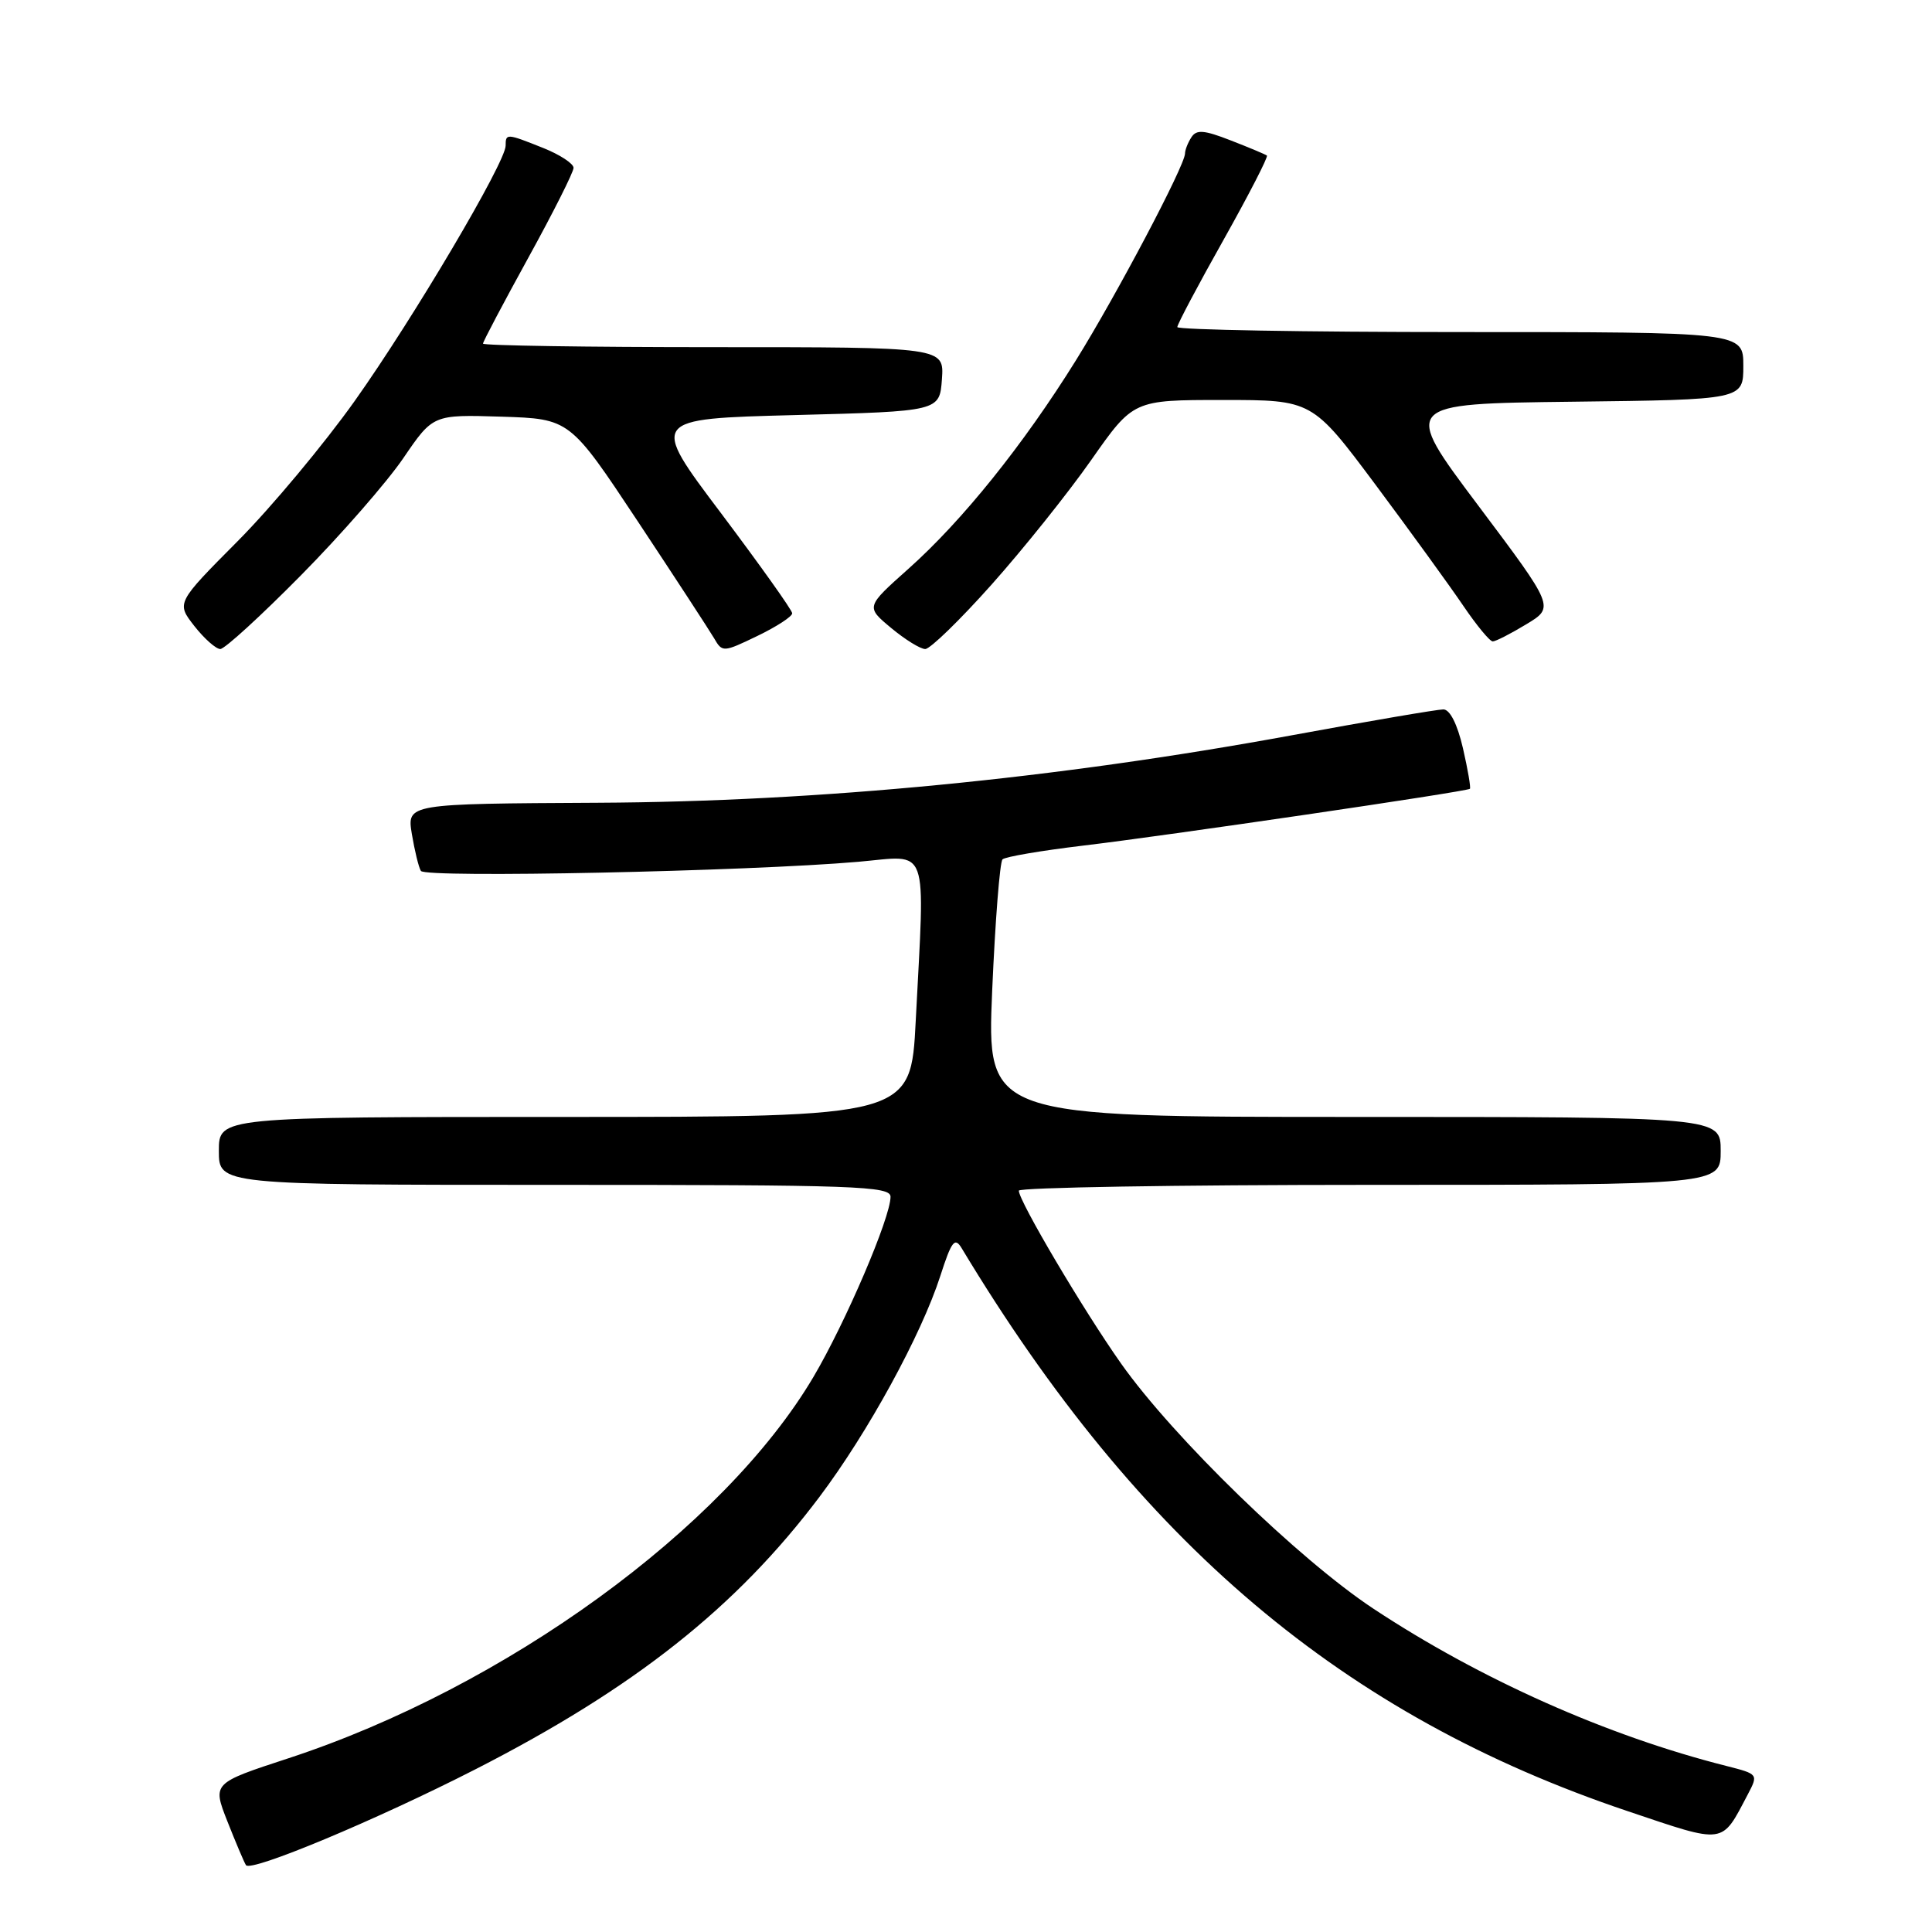 <?xml version="1.0" encoding="UTF-8" standalone="no"?>
<!DOCTYPE svg PUBLIC "-//W3C//DTD SVG 1.1//EN" "http://www.w3.org/Graphics/SVG/1.1/DTD/svg11.dtd" >
<svg xmlns="http://www.w3.org/2000/svg" xmlns:xlink="http://www.w3.org/1999/xlink" version="1.1" viewBox="0 0 256 256">
 <g >
 <path fill="currentColor"
d=" M 63.00 234.44 C 84.06 223.68 97.57 212.98 108.58 198.35 C 115.01 189.81 122.07 176.90 124.60 169.06 C 126.09 164.43 126.52 163.88 127.43 165.40 C 150.96 204.47 178.00 227.32 215.68 239.99 C 228.72 244.38 228.06 244.47 231.58 237.79 C 233.00 235.09 232.99 235.08 228.76 234.00 C 212.96 230.01 196.17 222.53 182.00 213.17 C 172.12 206.64 155.48 190.49 148.55 180.68 C 143.59 173.66 135.00 159.15 135.00 157.77 C 135.00 157.35 155.93 157.00 181.50 157.00 C 228.00 157.00 228.00 157.00 228.00 152.50 C 228.00 148.00 228.00 148.00 179.38 148.00 C 130.76 148.00 130.76 148.00 131.47 131.25 C 131.87 122.04 132.48 114.22 132.84 113.87 C 133.21 113.52 138.00 112.71 143.50 112.05 C 154.26 110.78 194.33 104.90 194.77 104.52 C 194.91 104.40 194.50 101.98 193.85 99.15 C 193.11 95.95 192.12 94.00 191.25 94.00 C 190.47 94.00 181.44 95.54 171.17 97.43 C 139.84 103.18 108.58 106.22 79.21 106.37 C 53.92 106.50 53.92 106.50 54.57 110.50 C 54.94 112.70 55.47 114.91 55.77 115.40 C 56.34 116.36 99.19 115.46 113.75 114.19 C 123.25 113.36 122.56 111.45 121.34 135.25 C 120.69 148.00 120.69 148.00 74.85 148.00 C 29.00 148.00 29.00 148.00 29.00 152.50 C 29.00 157.00 29.00 157.00 73.50 157.00 C 113.43 157.00 118.00 157.16 118.00 158.58 C 118.00 161.34 112.05 175.23 107.78 182.46 C 95.91 202.53 66.92 223.58 38.19 232.99 C 28.14 236.28 28.14 236.28 30.13 241.34 C 31.23 244.12 32.33 246.73 32.59 247.14 C 33.19 248.12 49.81 241.18 63.00 234.44 Z  M 39.87 76.24 C 45.17 70.88 51.27 63.89 53.44 60.71 C 57.38 54.93 57.38 54.93 66.44 55.21 C 75.50 55.50 75.50 55.50 84.50 69.07 C 89.45 76.54 94.00 83.52 94.62 84.57 C 95.71 86.46 95.83 86.45 100.37 84.26 C 102.92 83.03 104.99 81.68 104.97 81.26 C 104.96 80.84 100.71 74.88 95.54 68.00 C 86.12 55.50 86.12 55.50 105.31 55.00 C 124.50 54.50 124.50 54.50 124.81 50.25 C 125.11 46.00 125.11 46.00 94.56 46.00 C 77.75 46.00 64.00 45.79 64.00 45.53 C 64.00 45.27 66.70 40.16 70.00 34.16 C 73.30 28.17 76.00 22.80 76.00 22.24 C 76.00 21.68 74.19 20.49 71.98 19.61 C 67.13 17.67 67.00 17.66 67.00 19.30 C 67.00 21.50 54.79 42.16 47.00 53.13 C 42.95 58.83 35.98 67.19 31.50 71.70 C 23.36 79.89 23.36 79.89 25.75 82.95 C 27.07 84.63 28.62 86.00 29.19 86.00 C 29.77 86.00 34.57 81.61 39.87 76.24 Z  M 131.39 77.46 C 135.58 72.76 141.52 65.34 144.59 60.96 C 150.17 53.00 150.17 53.00 162.03 53.00 C 173.88 53.00 173.88 53.00 182.28 64.25 C 186.89 70.44 192.11 77.64 193.88 80.25 C 195.65 82.86 197.41 85.00 197.80 84.99 C 198.18 84.99 200.18 83.97 202.24 82.72 C 205.99 80.46 205.99 80.46 195.87 66.98 C 185.75 53.50 185.75 53.50 208.38 53.23 C 231.00 52.96 231.00 52.96 231.00 48.48 C 231.00 44.00 231.00 44.00 193.50 44.00 C 172.88 44.00 156.00 43.70 156.00 43.34 C 156.00 42.97 158.75 37.78 162.12 31.79 C 165.48 25.80 168.07 20.77 167.87 20.61 C 167.67 20.46 165.52 19.55 163.09 18.61 C 159.53 17.22 158.53 17.14 157.86 18.20 C 157.40 18.91 157.02 19.88 157.02 20.35 C 156.99 21.97 147.95 39.09 142.55 47.77 C 135.60 58.94 127.51 69.01 120.36 75.38 C 114.72 80.41 114.72 80.41 118.07 83.20 C 119.92 84.74 121.95 86.00 122.60 86.00 C 123.25 86.00 127.20 82.16 131.39 77.46 Z "/>
</g>
</svg>